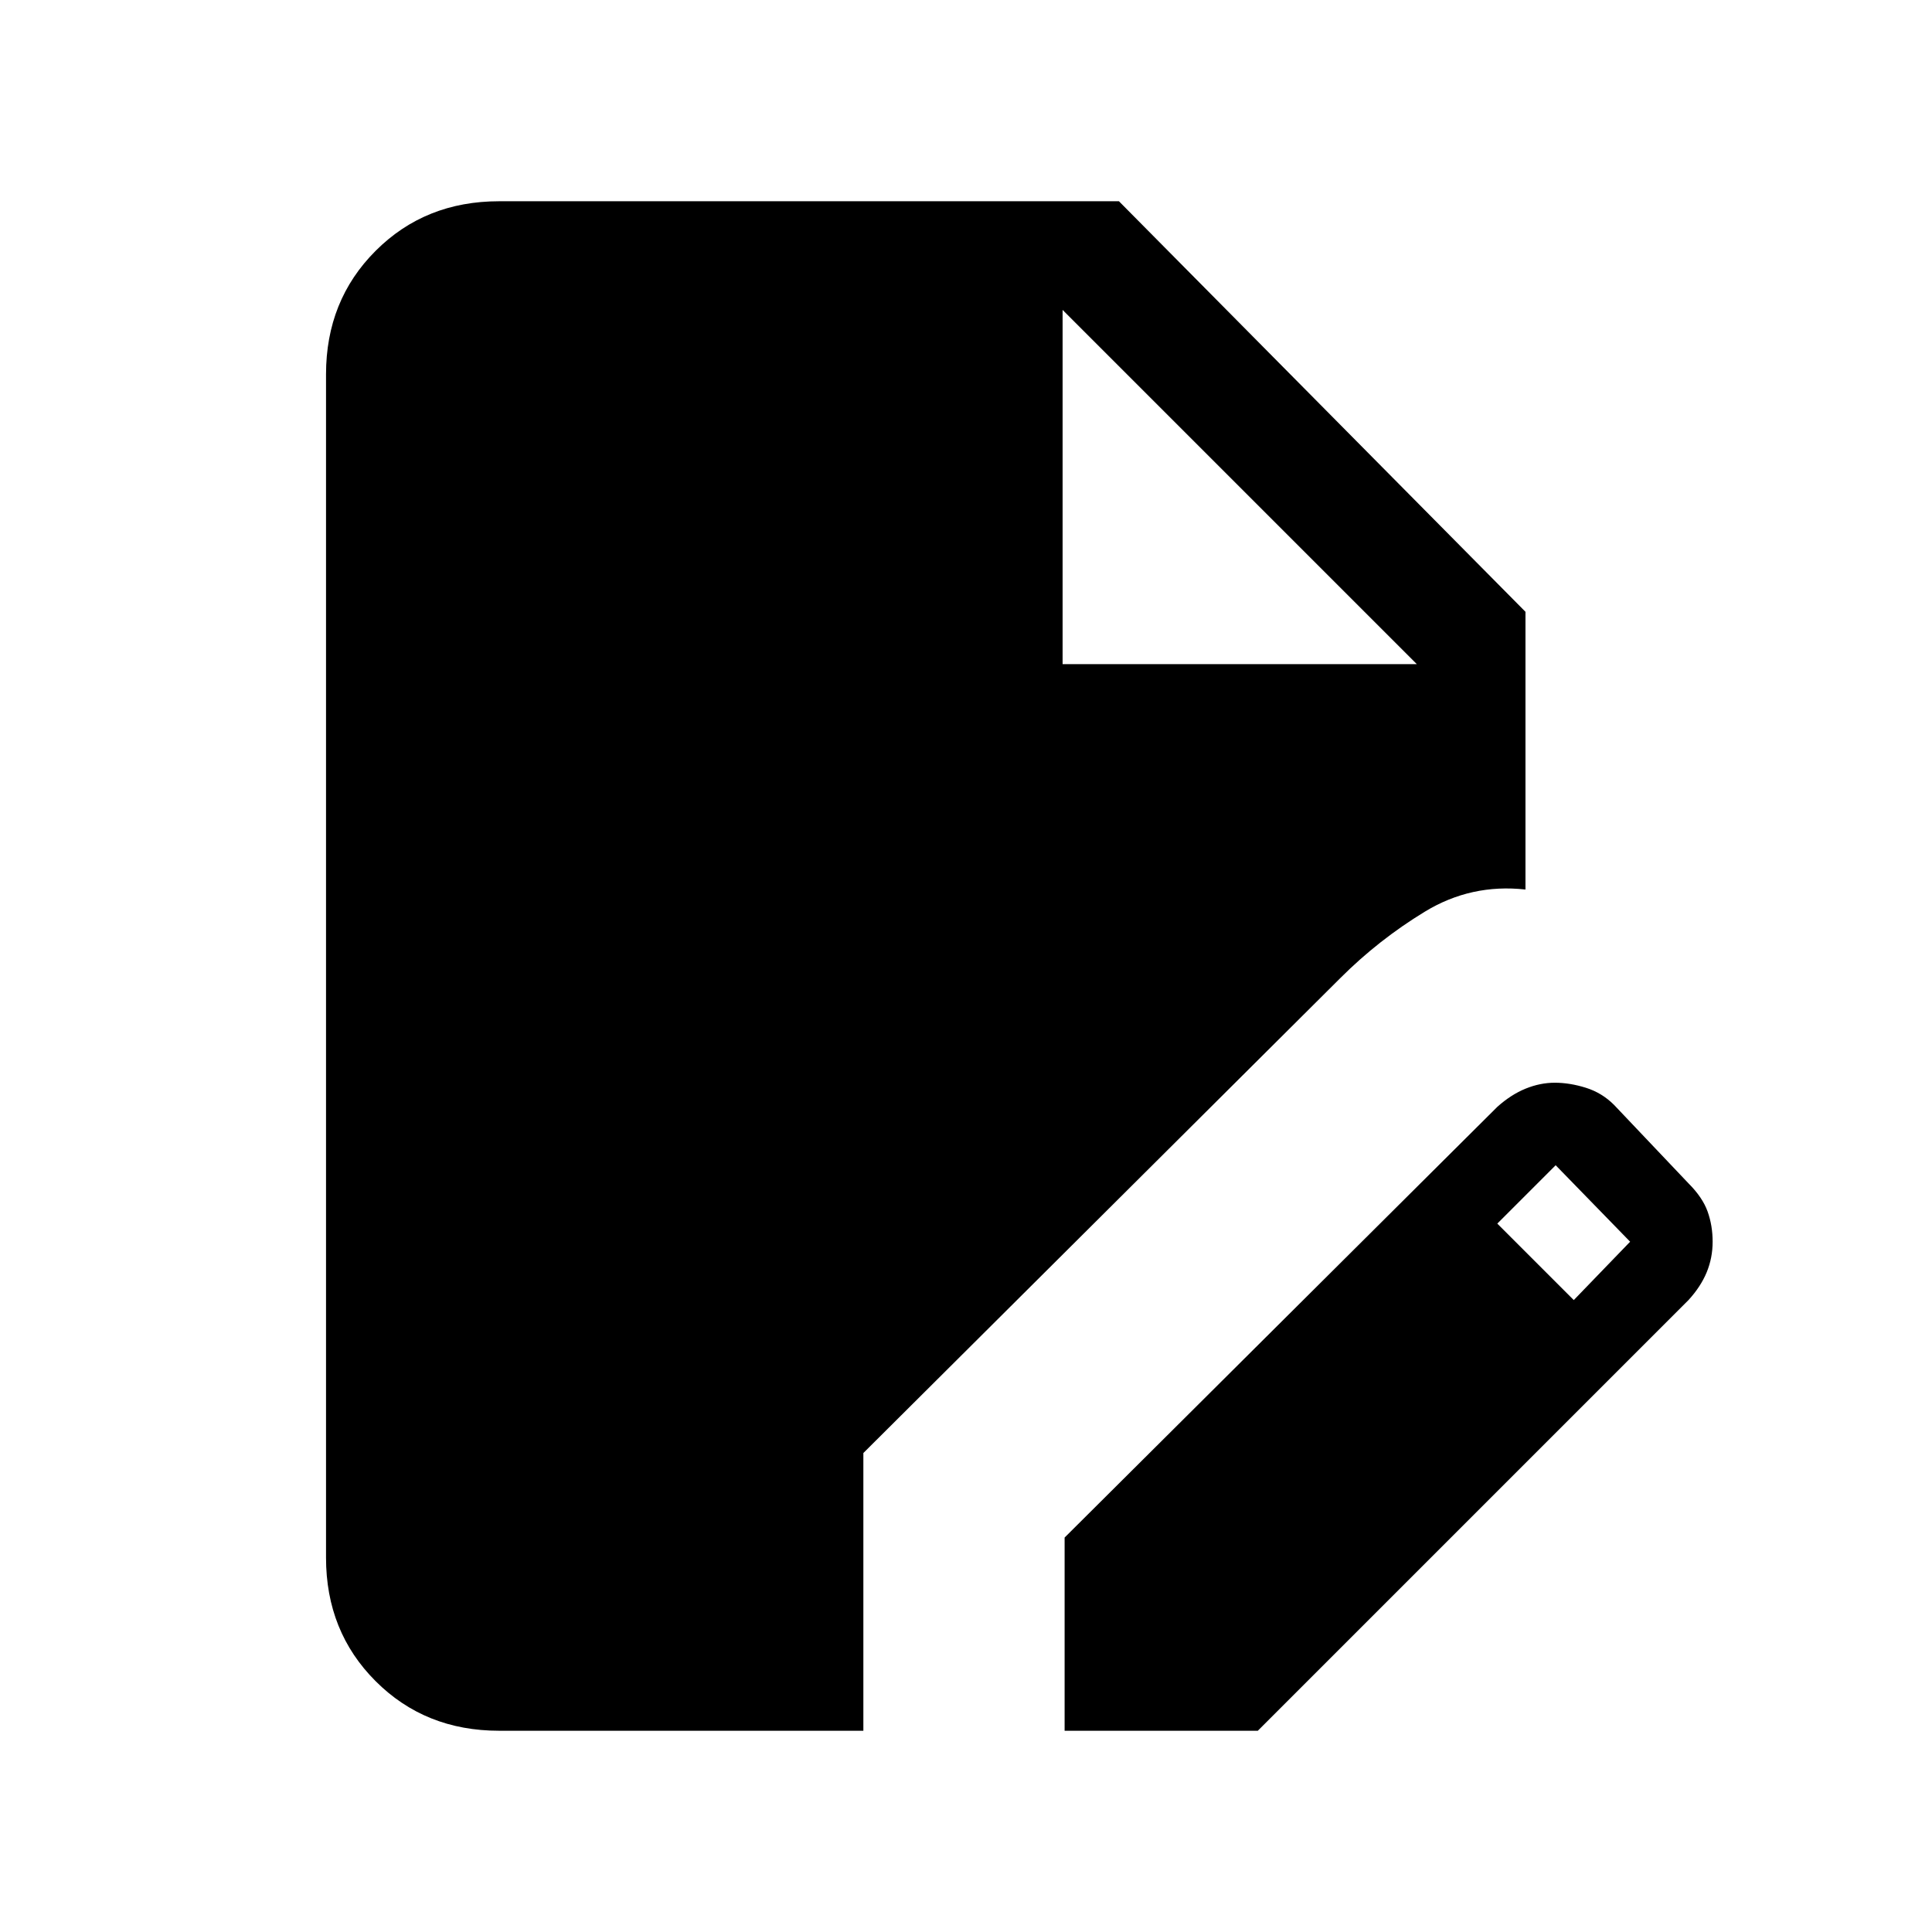 <svg xmlns="http://www.w3.org/2000/svg" height="24" viewBox="0 -960 960 960" width="24"><path d="M248-100q-36.73 0-61.36-24.64Q162-149.27 162-186v-588q0-36.72 24.64-61.36Q211.27-860 248-860h308l202 204v138q-27-3-50 11t-42 33L429-238v138H248Zm281 0v-96l215-214q6.83-6.12 14.07-9.06 7.24-2.94 14.49-2.94 7.44 0 15.44 2.5 8 2.5 14 8.5l37 39q7 7 9.5 14t2.5 15q0 8-2.94 15.16-2.94 7.15-9.06 13.84L625-100h-96Zm253-214 28-29-37-38-29 29 38 38ZM528-630h176L528-806l176 176-176-176v176Z"/></svg>